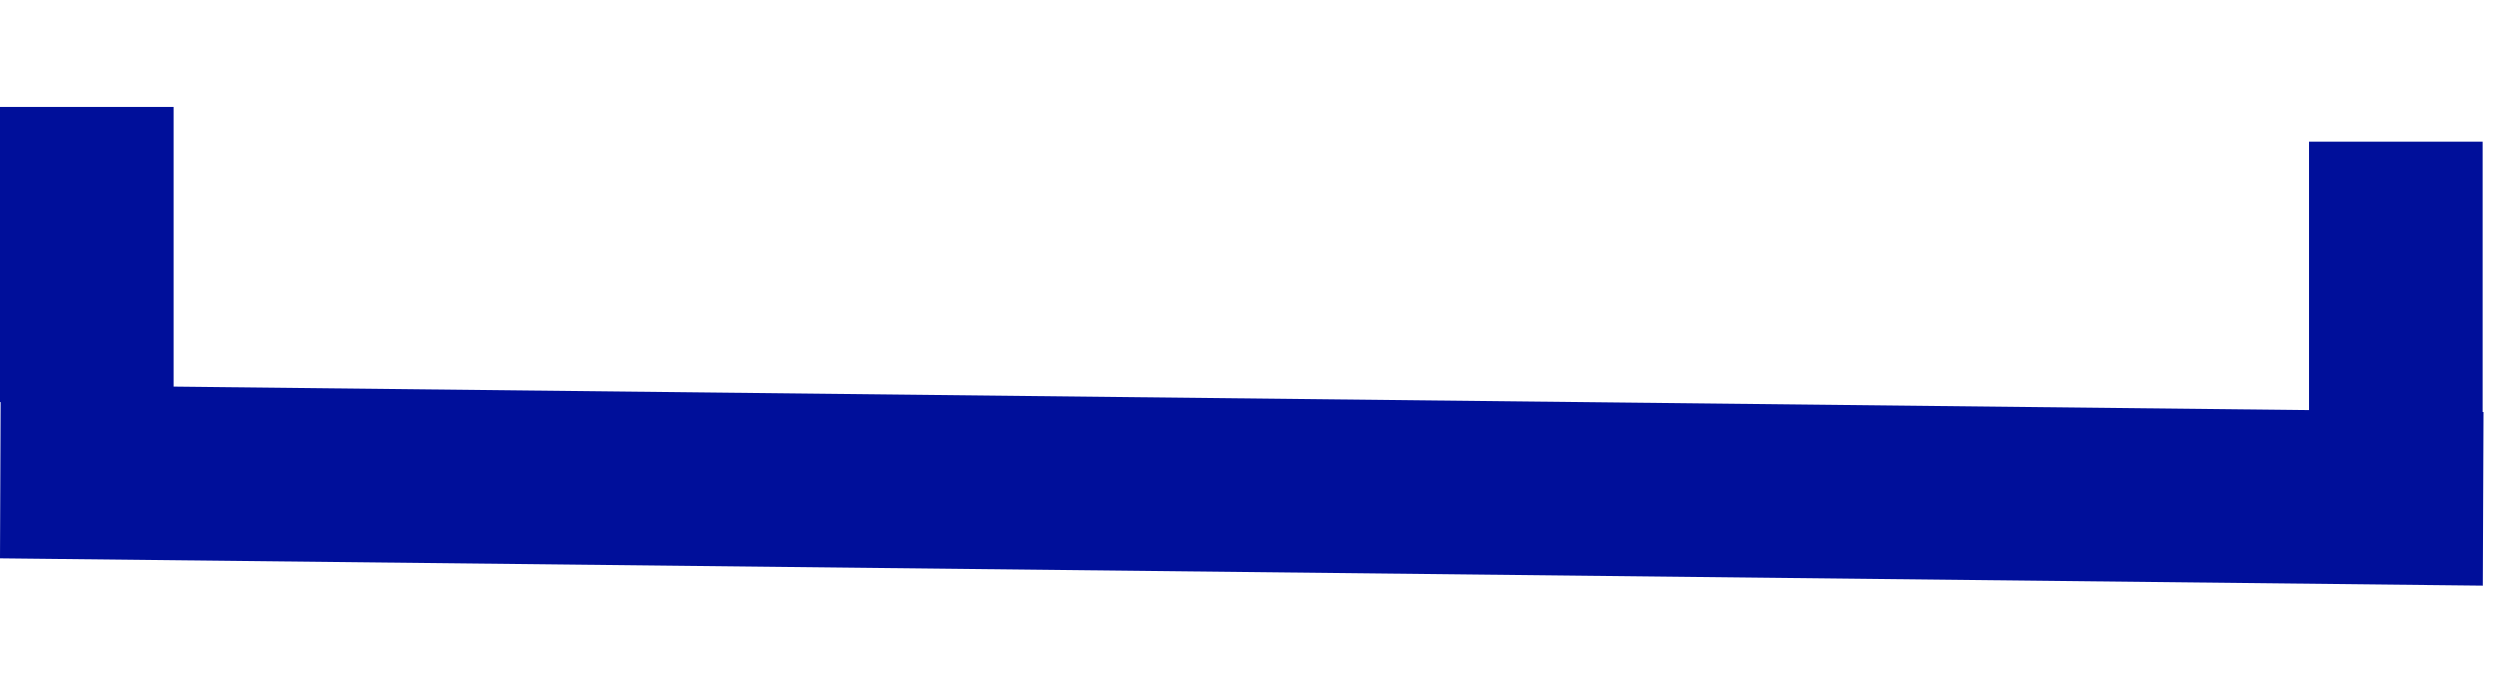 <svg width="100" height="28" viewBox="0 0 144 28" fill="none" xmlns="http://www.w3.org/2000/svg">
    <line y1="-5" x2="143.01" y2="-5" transform="matrix(1 0.011 -0.004 1 0 26)" stroke="#000F9A"
        stroke-width="10" />
    <line x1="5" y1="3.46047e-07" x2="5" y2="17" stroke="#000F9A" stroke-width="10" />
    <line x1="138" y1="2" x2="138" y2="19" stroke="#000F9A" stroke-width="10" />
</svg>
